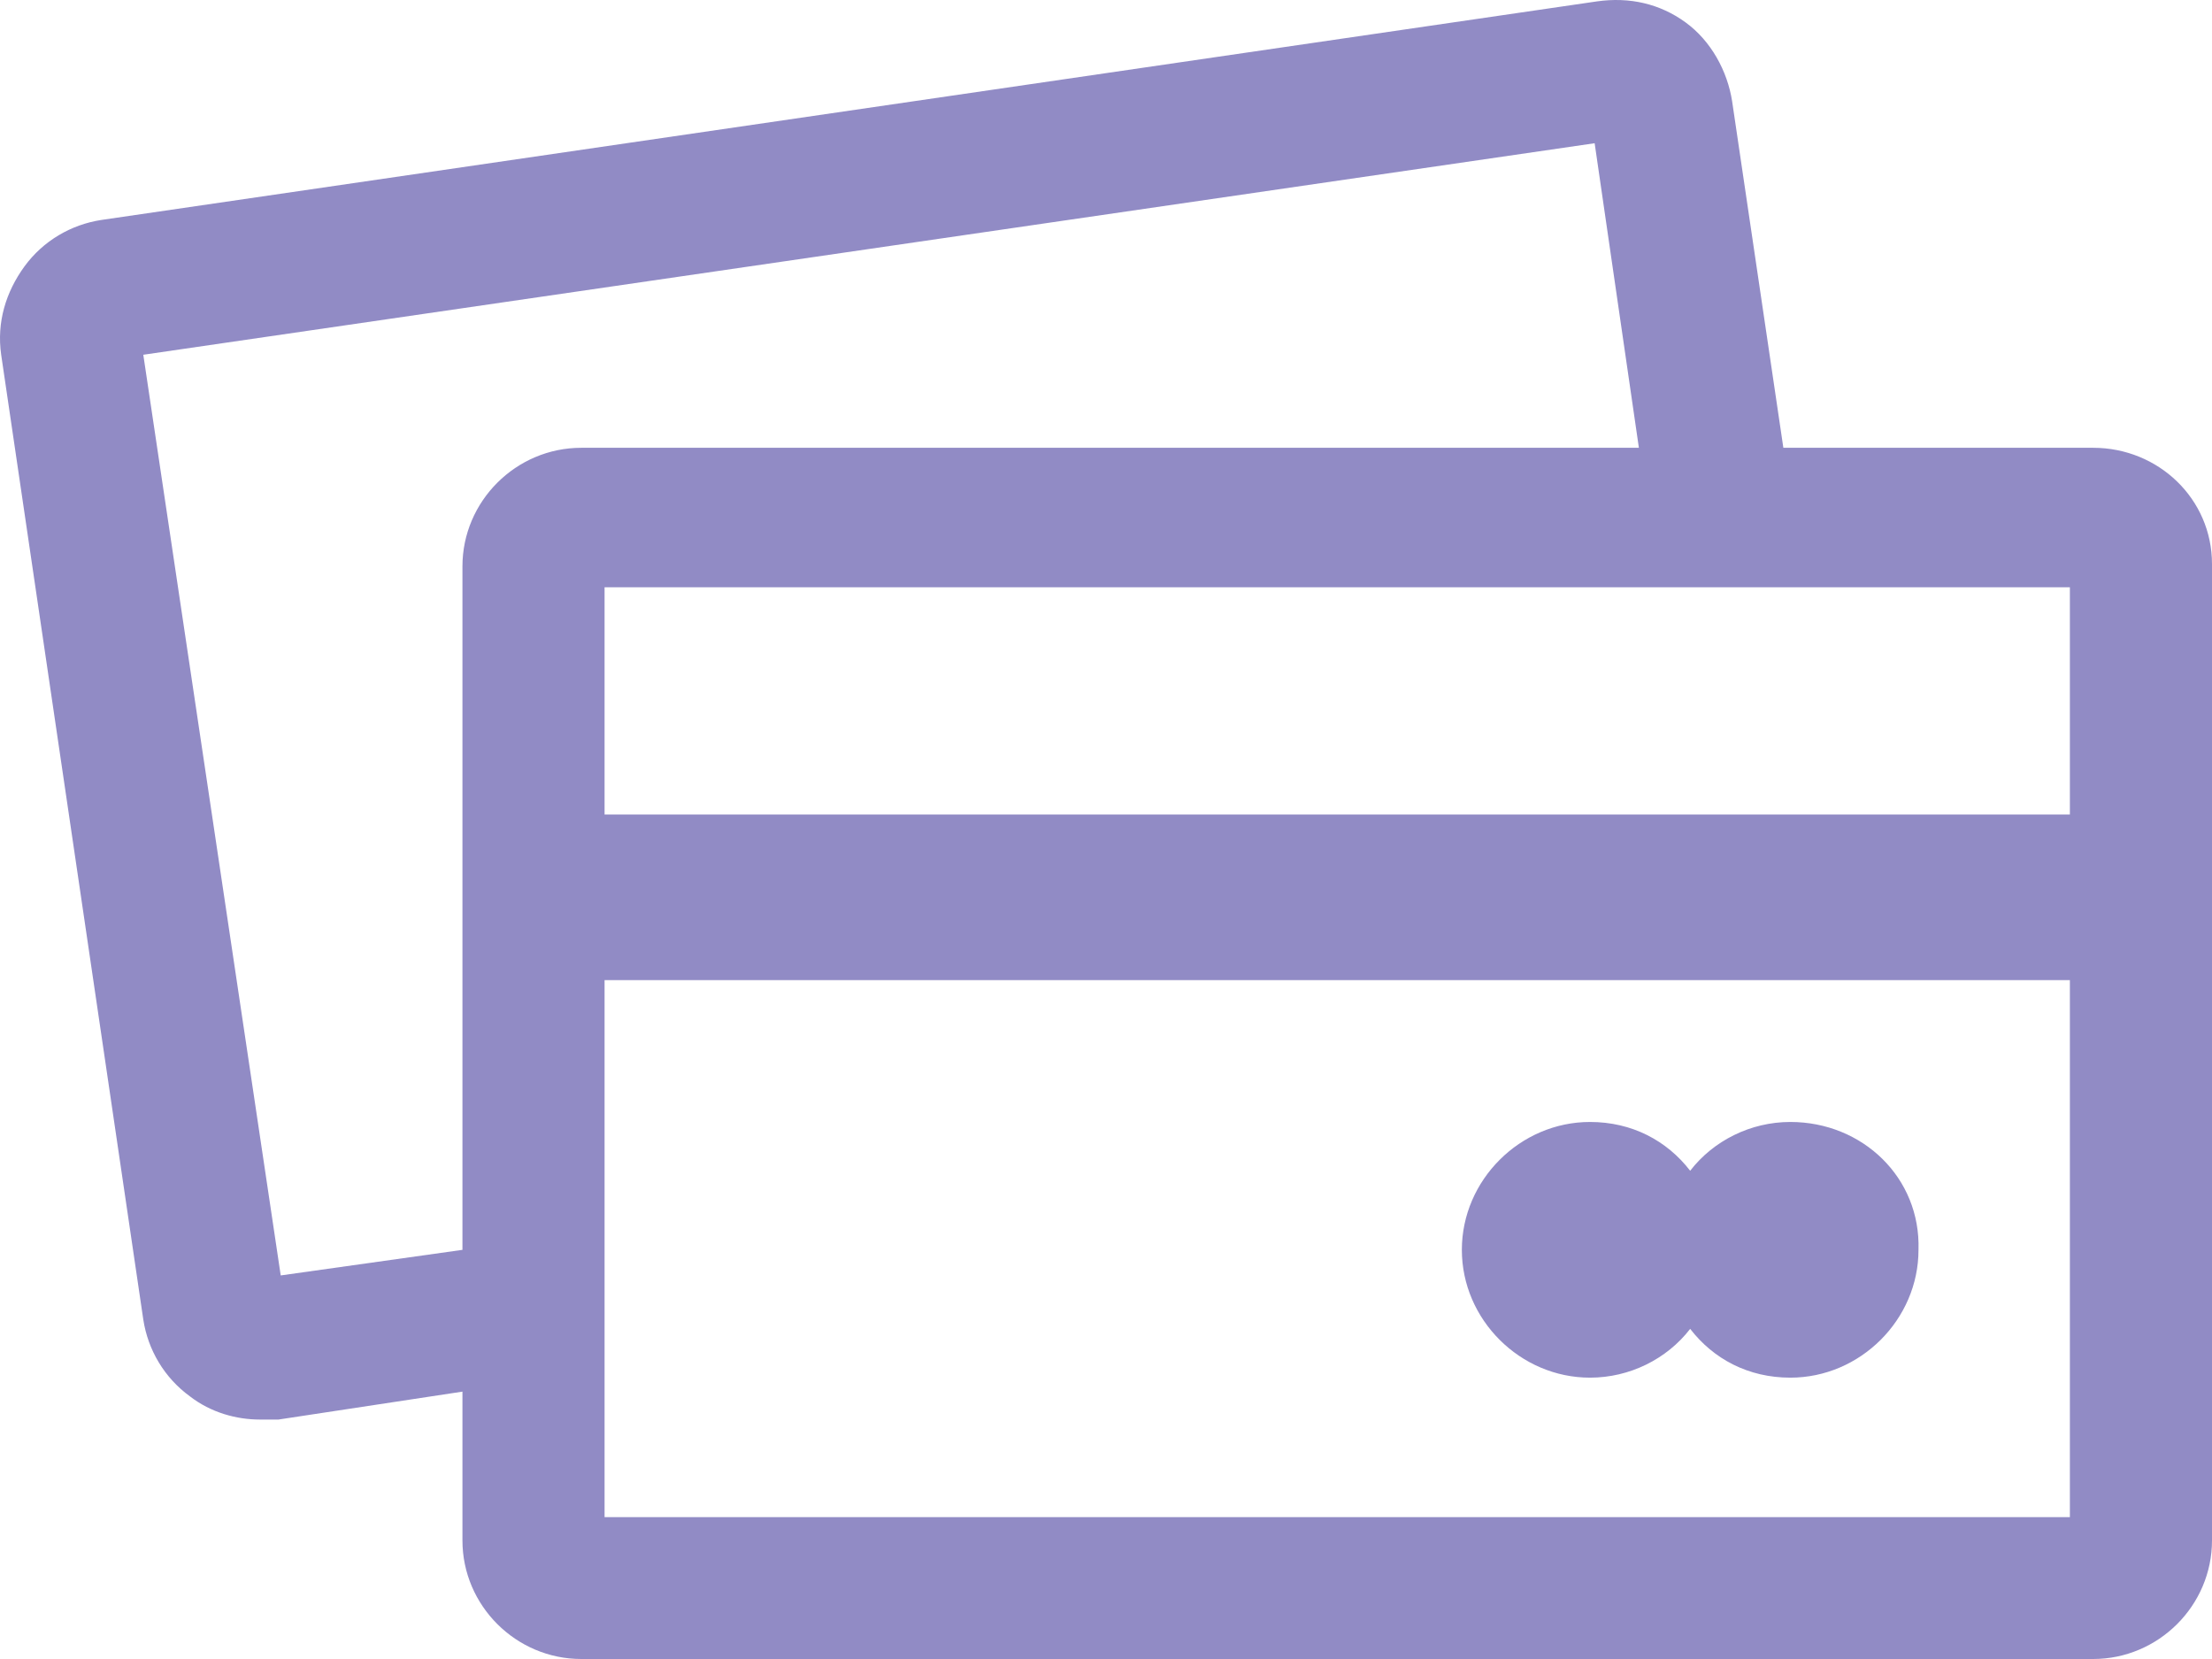 <svg width="32" height="24" viewBox="0 0 32 24" fill="none" xmlns="http://www.w3.org/2000/svg">
<path d="M30.281 6.478H25.799L25.058 1.466C24.99 1.029 24.754 0.592 24.383 0.323C24.013 0.054 23.575 -0.047 23.103 0.02L1.466 3.182C1.028 3.249 0.624 3.484 0.354 3.854C0.085 4.224 -0.05 4.661 0.017 5.132L2.073 19.09C2.14 19.527 2.376 19.93 2.747 20.2C3.05 20.435 3.421 20.536 3.758 20.536C3.825 20.536 3.927 20.536 4.028 20.536L6.69 20.132V22.285C6.69 23.227 7.465 24 8.409 24H30.281C31.225 24 32 23.227 32 22.285V8.159C32 7.217 31.225 6.478 30.281 6.478ZM29.944 11.783H8.746V8.496H29.944V11.783ZM4.061 18.451L2.073 5.132L23.069 2.072L23.709 6.478H8.409C7.465 6.478 6.69 7.251 6.69 8.193V18.081L4.061 18.451ZM8.746 21.948V14.179H29.944V21.948H8.746Z" fill="#918BC5"/>
<path d="M25.9 16.231C25.327 16.231 24.788 16.5 24.451 16.937C24.114 16.5 23.608 16.231 23.002 16.231C21.991 16.231 21.148 17.072 21.148 18.081C21.148 19.09 21.991 19.93 23.002 19.93C23.575 19.93 24.114 19.661 24.451 19.224C24.788 19.661 25.293 19.93 25.9 19.93C26.911 19.93 27.754 19.09 27.754 18.081C27.787 17.038 26.945 16.231 25.9 16.231Z" fill="#918BC5"/>
</svg>
